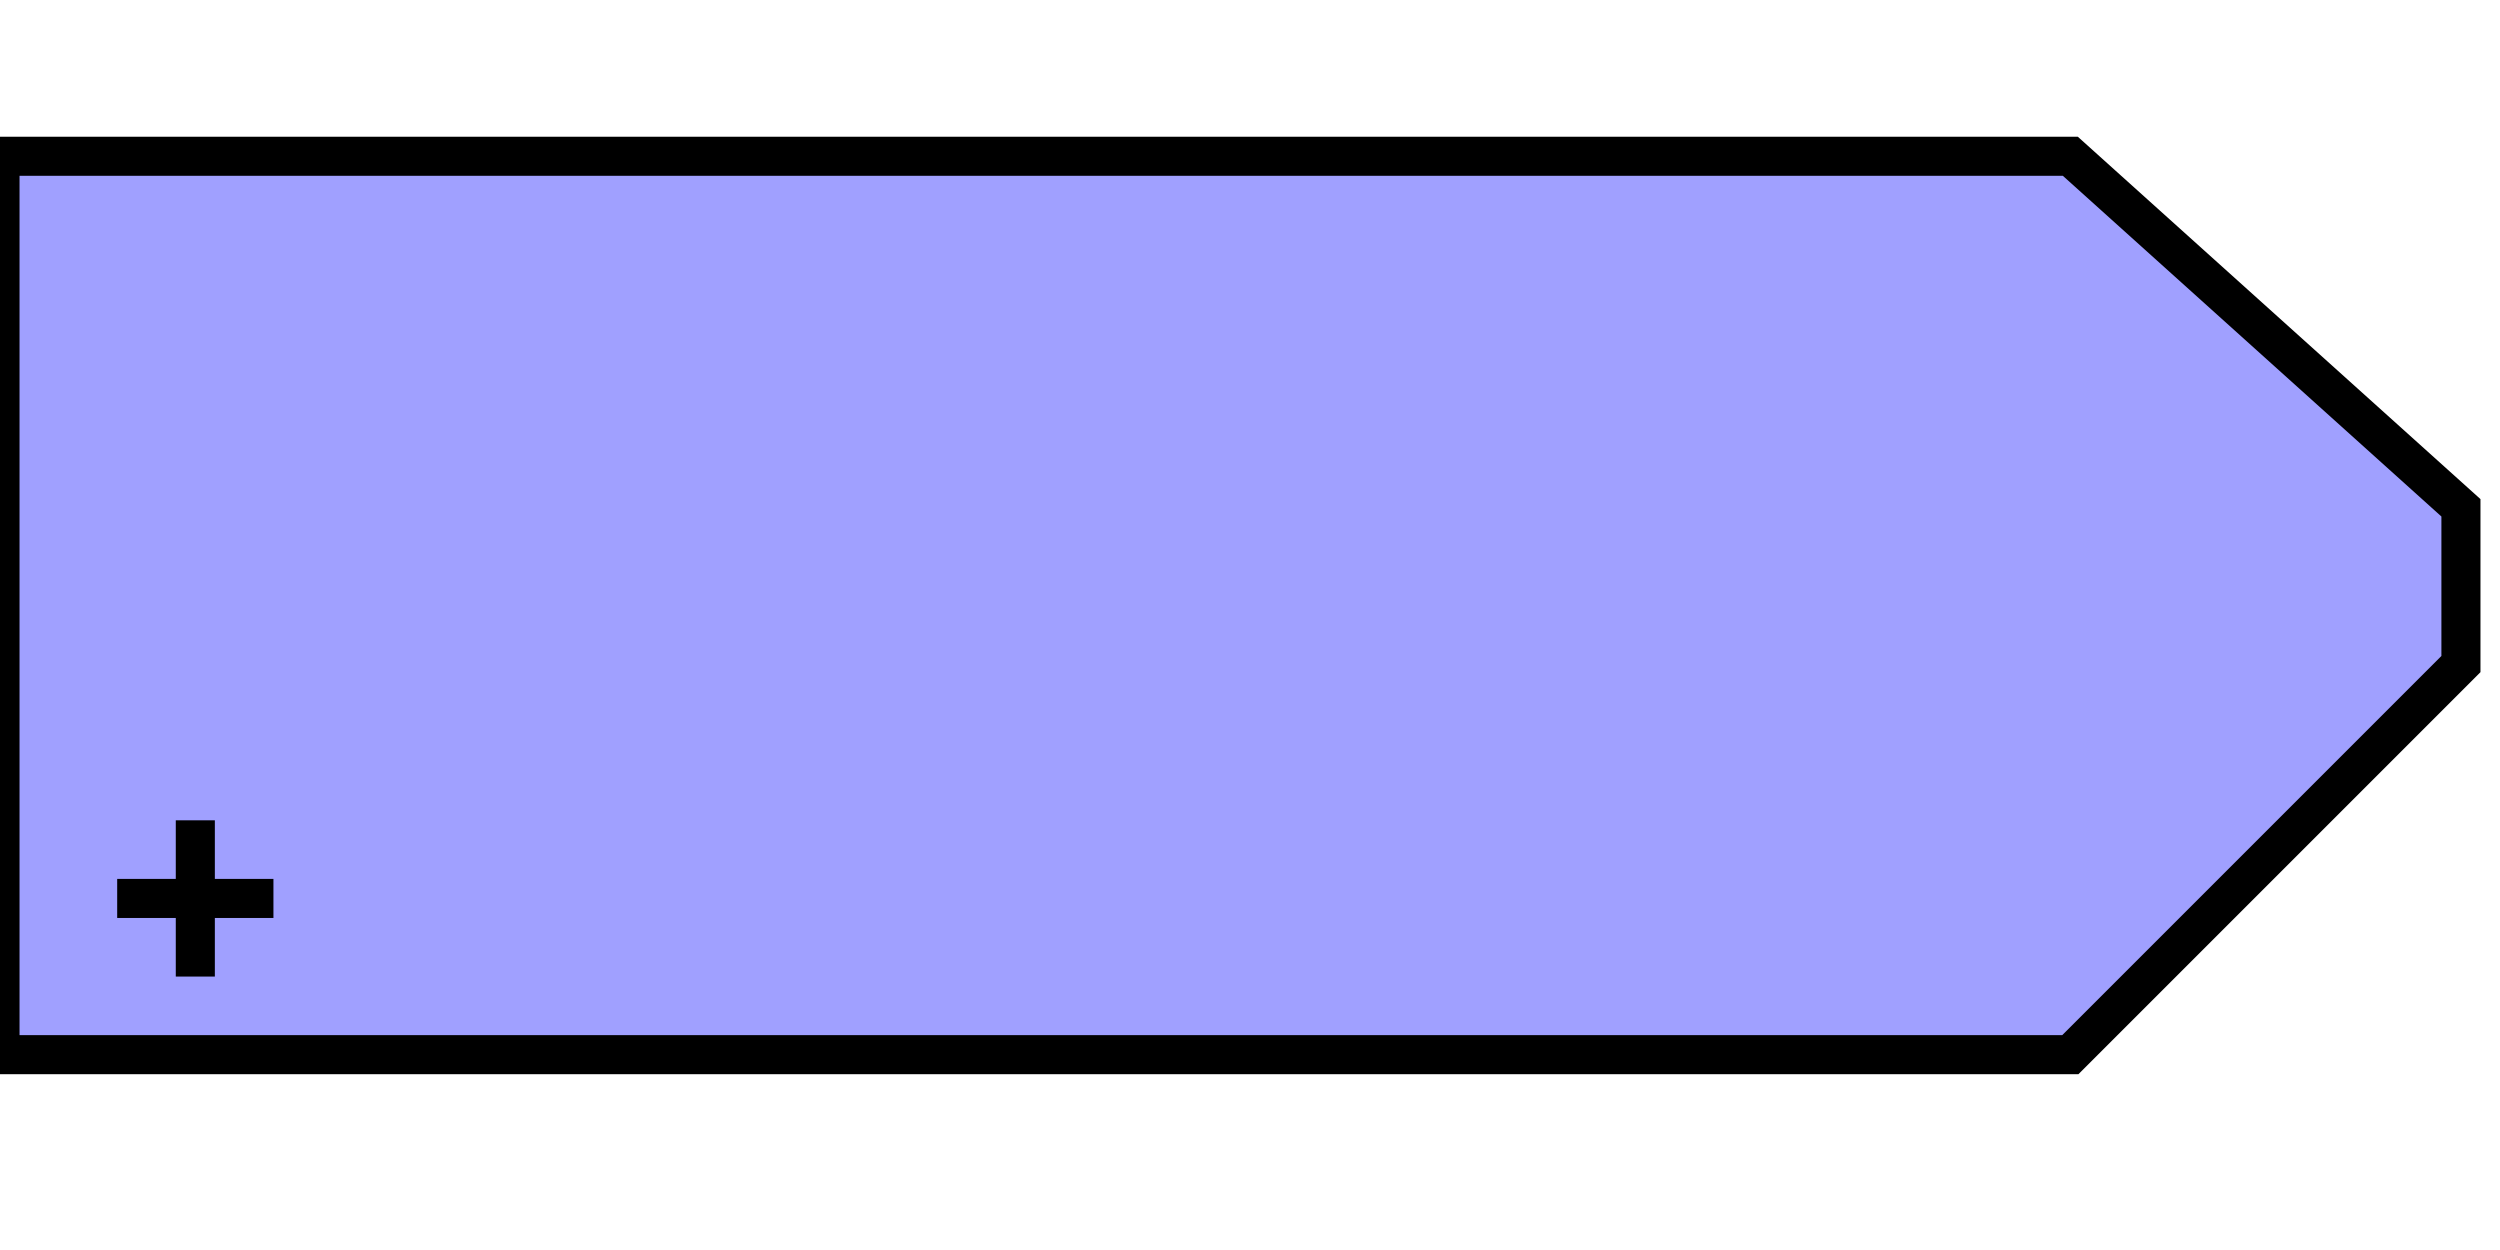 <svg width="100%" viewBox="0 0 64 32" xmlns="http://www.w3.org/2000/svg">
  <g>
    <path stroke="rgb(0,0,0)" fill="rgb(160,160,255)" d="M 0,4 L 53,4 L 63,13 L 63,17 L 53,27 L 0,27 z "/>
    <path stroke="rgb(0,0,0)" fill="none" d="M 3,23 L 7,23 z "/>
    <path stroke="rgb(0,0,0)" fill="none" d="M 5,21 L 5,25 z "/>
  </g>
</svg>
